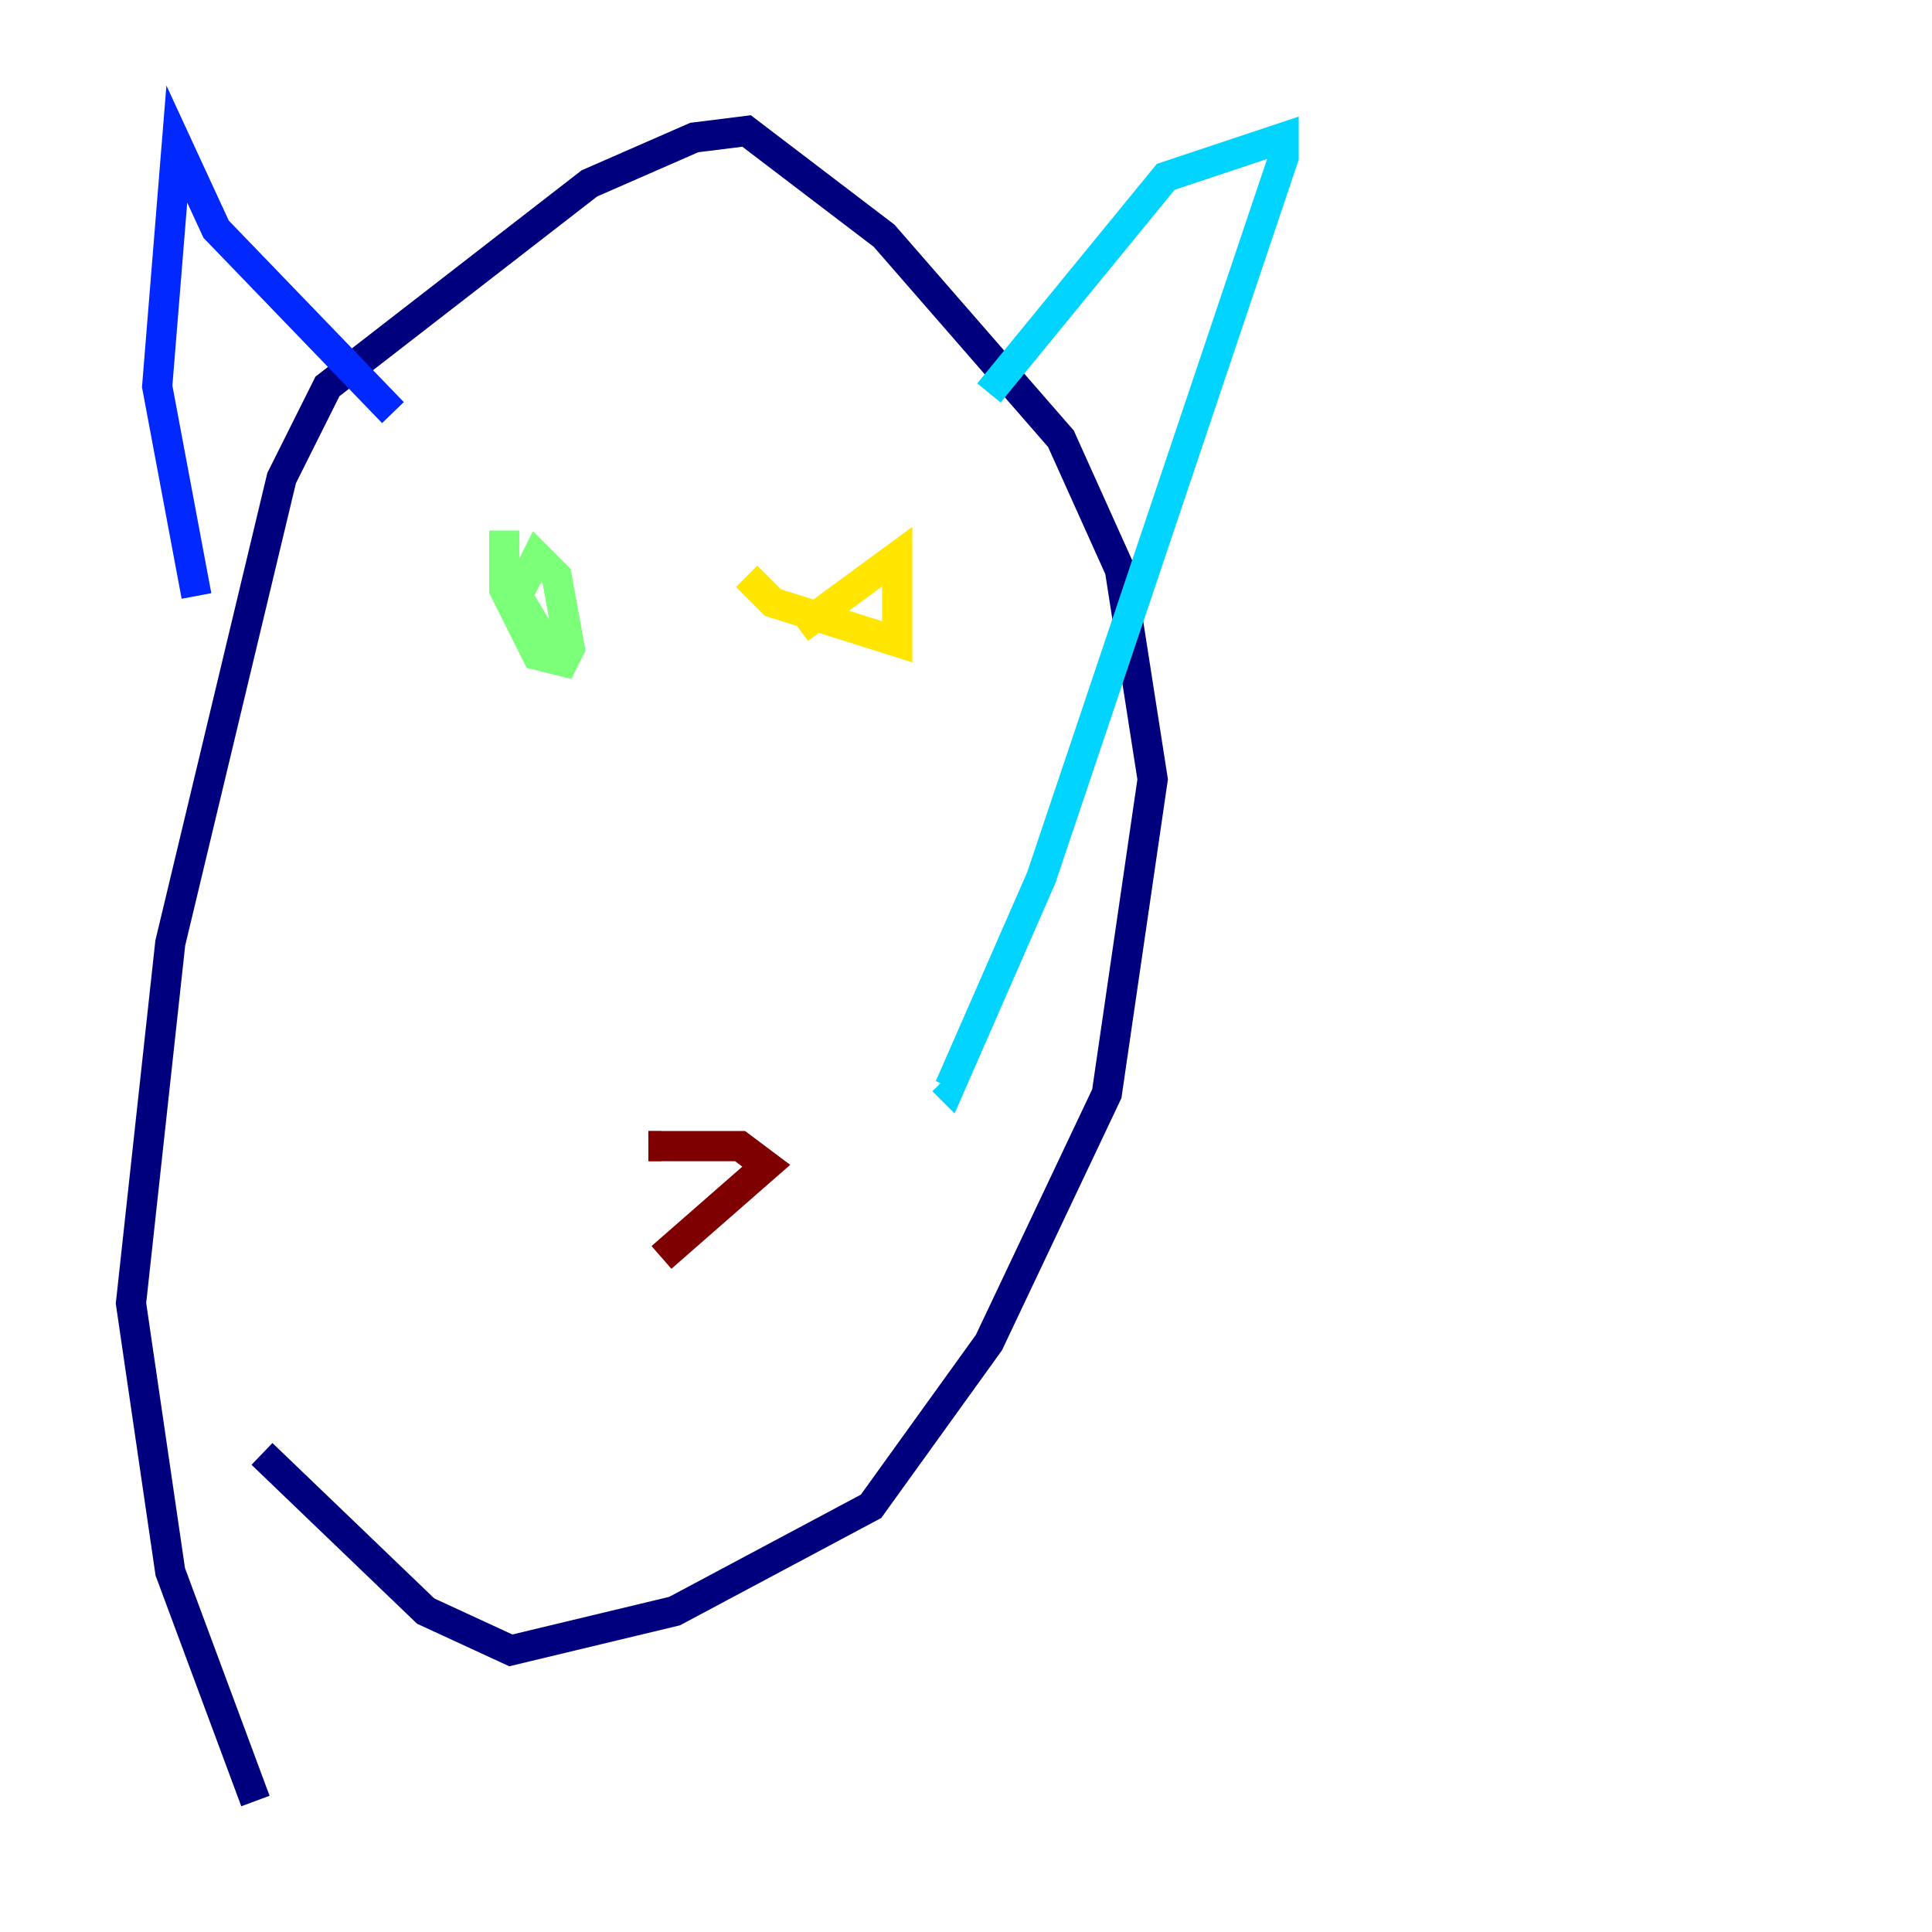 <?xml version="1.0" encoding="utf-8" ?>
<svg baseProfile="tiny" height="128" version="1.2" viewBox="0,0,128,128" width="128" xmlns="http://www.w3.org/2000/svg" xmlns:ev="http://www.w3.org/2001/xml-events" xmlns:xlink="http://www.w3.org/1999/xlink"><defs /><polyline fill="none" points="16.922,119.322 11.281,104.136 8.678,86.346 11.281,62.481 18.658,31.675 21.695,25.6 39.051,12.149 45.993,9.112 49.464,8.678 58.576,15.62 70.291,29.071 74.197,37.749 76.366,51.634 73.329,72.461 65.519,88.949 57.709,99.797 44.691,106.739 33.844,109.342 28.203,106.739 17.356,96.325" stroke="#00007f" stroke-width="2" /><polyline fill="none" points="13.017,39.485 10.414,25.6 11.715,9.546 14.319,15.186 26.034,27.336" stroke="#0028ff" stroke-width="2" /><polyline fill="none" points="65.519,26.034 77.234,11.715 85.044,9.112 85.044,10.414 68.99,58.142 62.915,72.027 62.481,71.593" stroke="#00d4ff" stroke-width="2" /><polyline fill="none" points="36.881,43.824 34.278,39.485 35.58,36.881 36.881,38.183 37.749,42.956 37.315,43.824 35.58,43.39 33.41,39.051 33.41,35.146" stroke="#7cff79" stroke-width="2" /><polyline fill="none" points="52.936,41.654 59.444,36.881 59.444,42.522 51.2,39.919 49.464,38.183" stroke="#ffe500" stroke-width="2" /><polyline fill="none" points="43.824,75.932 42.956,75.932" stroke="#ff4600" stroke-width="2" /><polyline fill="none" points="42.956,75.932 49.031,75.932 50.766,77.234 43.824,83.308" stroke="#7f0000" stroke-width="2" /></svg>